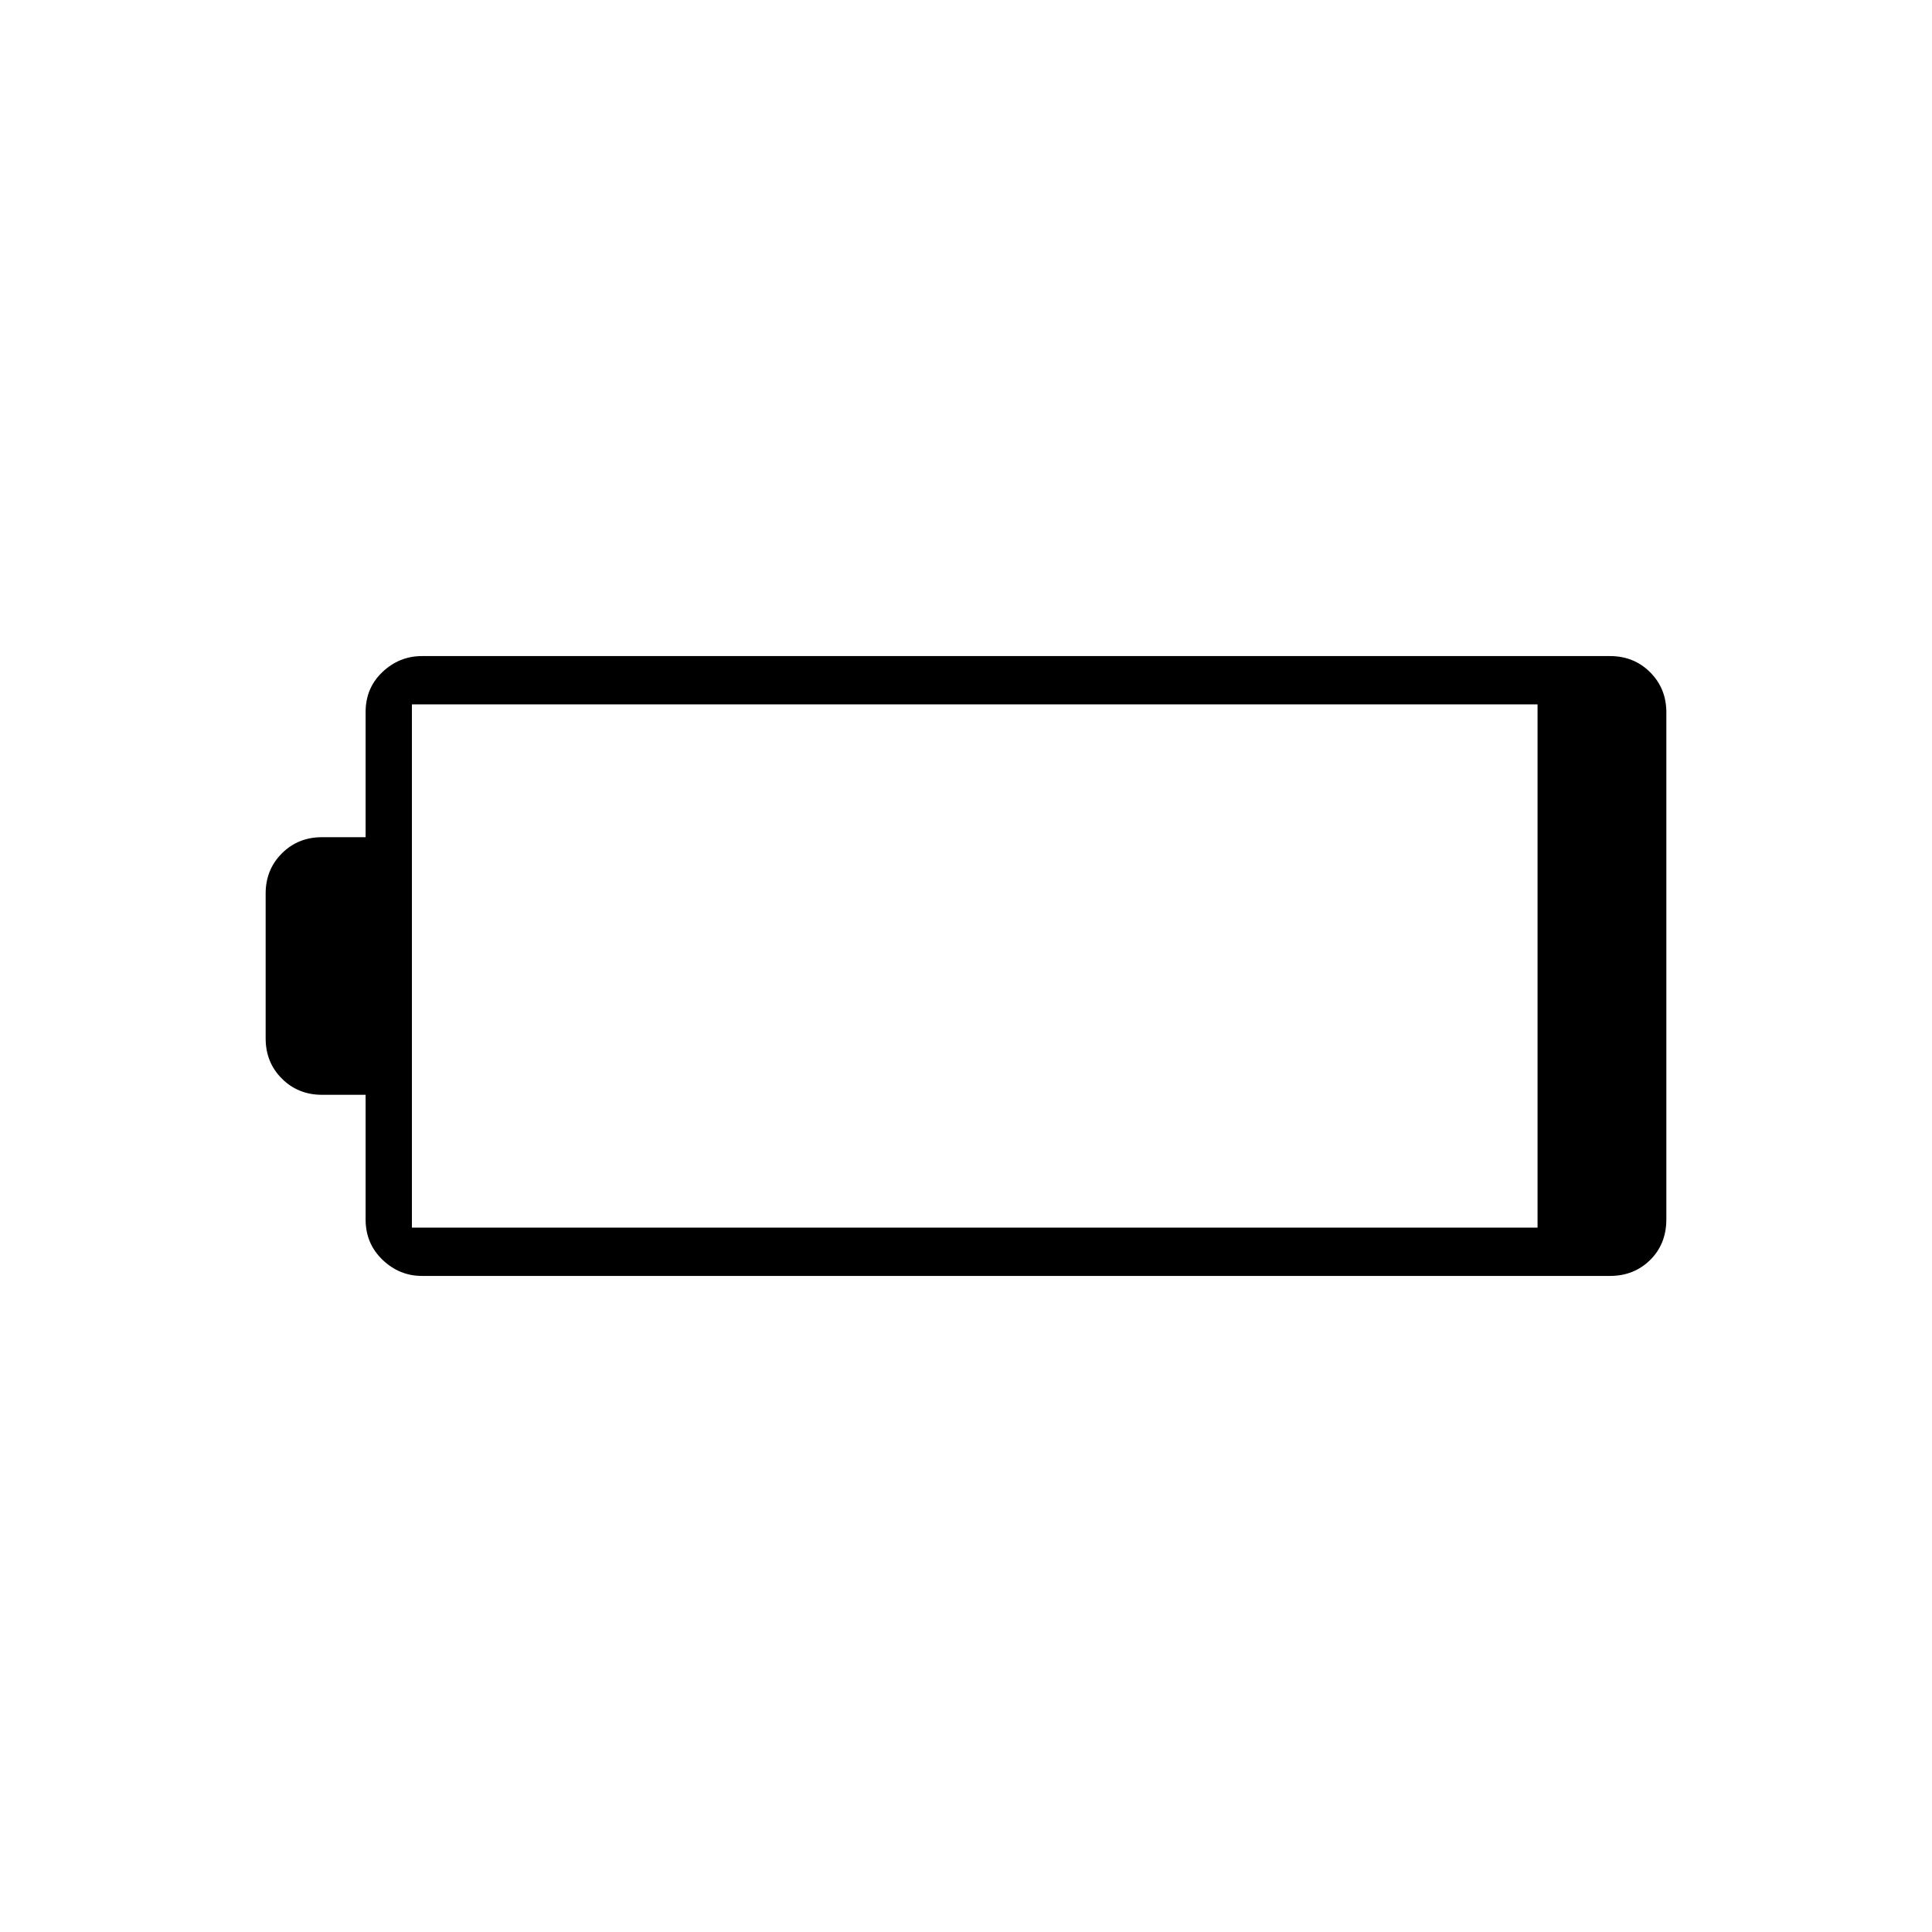 <svg xmlns="http://www.w3.org/2000/svg" height="40" viewBox="0 -960 960 960" width="40"><path d="M209.67-326q-11.25 0-19.63-8.05-8.37-8.05-8.37-19.95v-62H160q-11.9 0-19.95-8.05Q132-432.1 132-444v-72q0-11.9 8.05-19.95Q148.1-544 160-544h21.67v-62.21q0-11.94 8.37-19.87 8.38-7.92 19.63-7.92H800q11.9 0 19.95 8.05Q828-617.9 828-606v251.83q0 12.32-8.05 20.25Q811.9-326 800-326H209.67Zm-5-24H764v-260H204.67v260Z"/></svg>